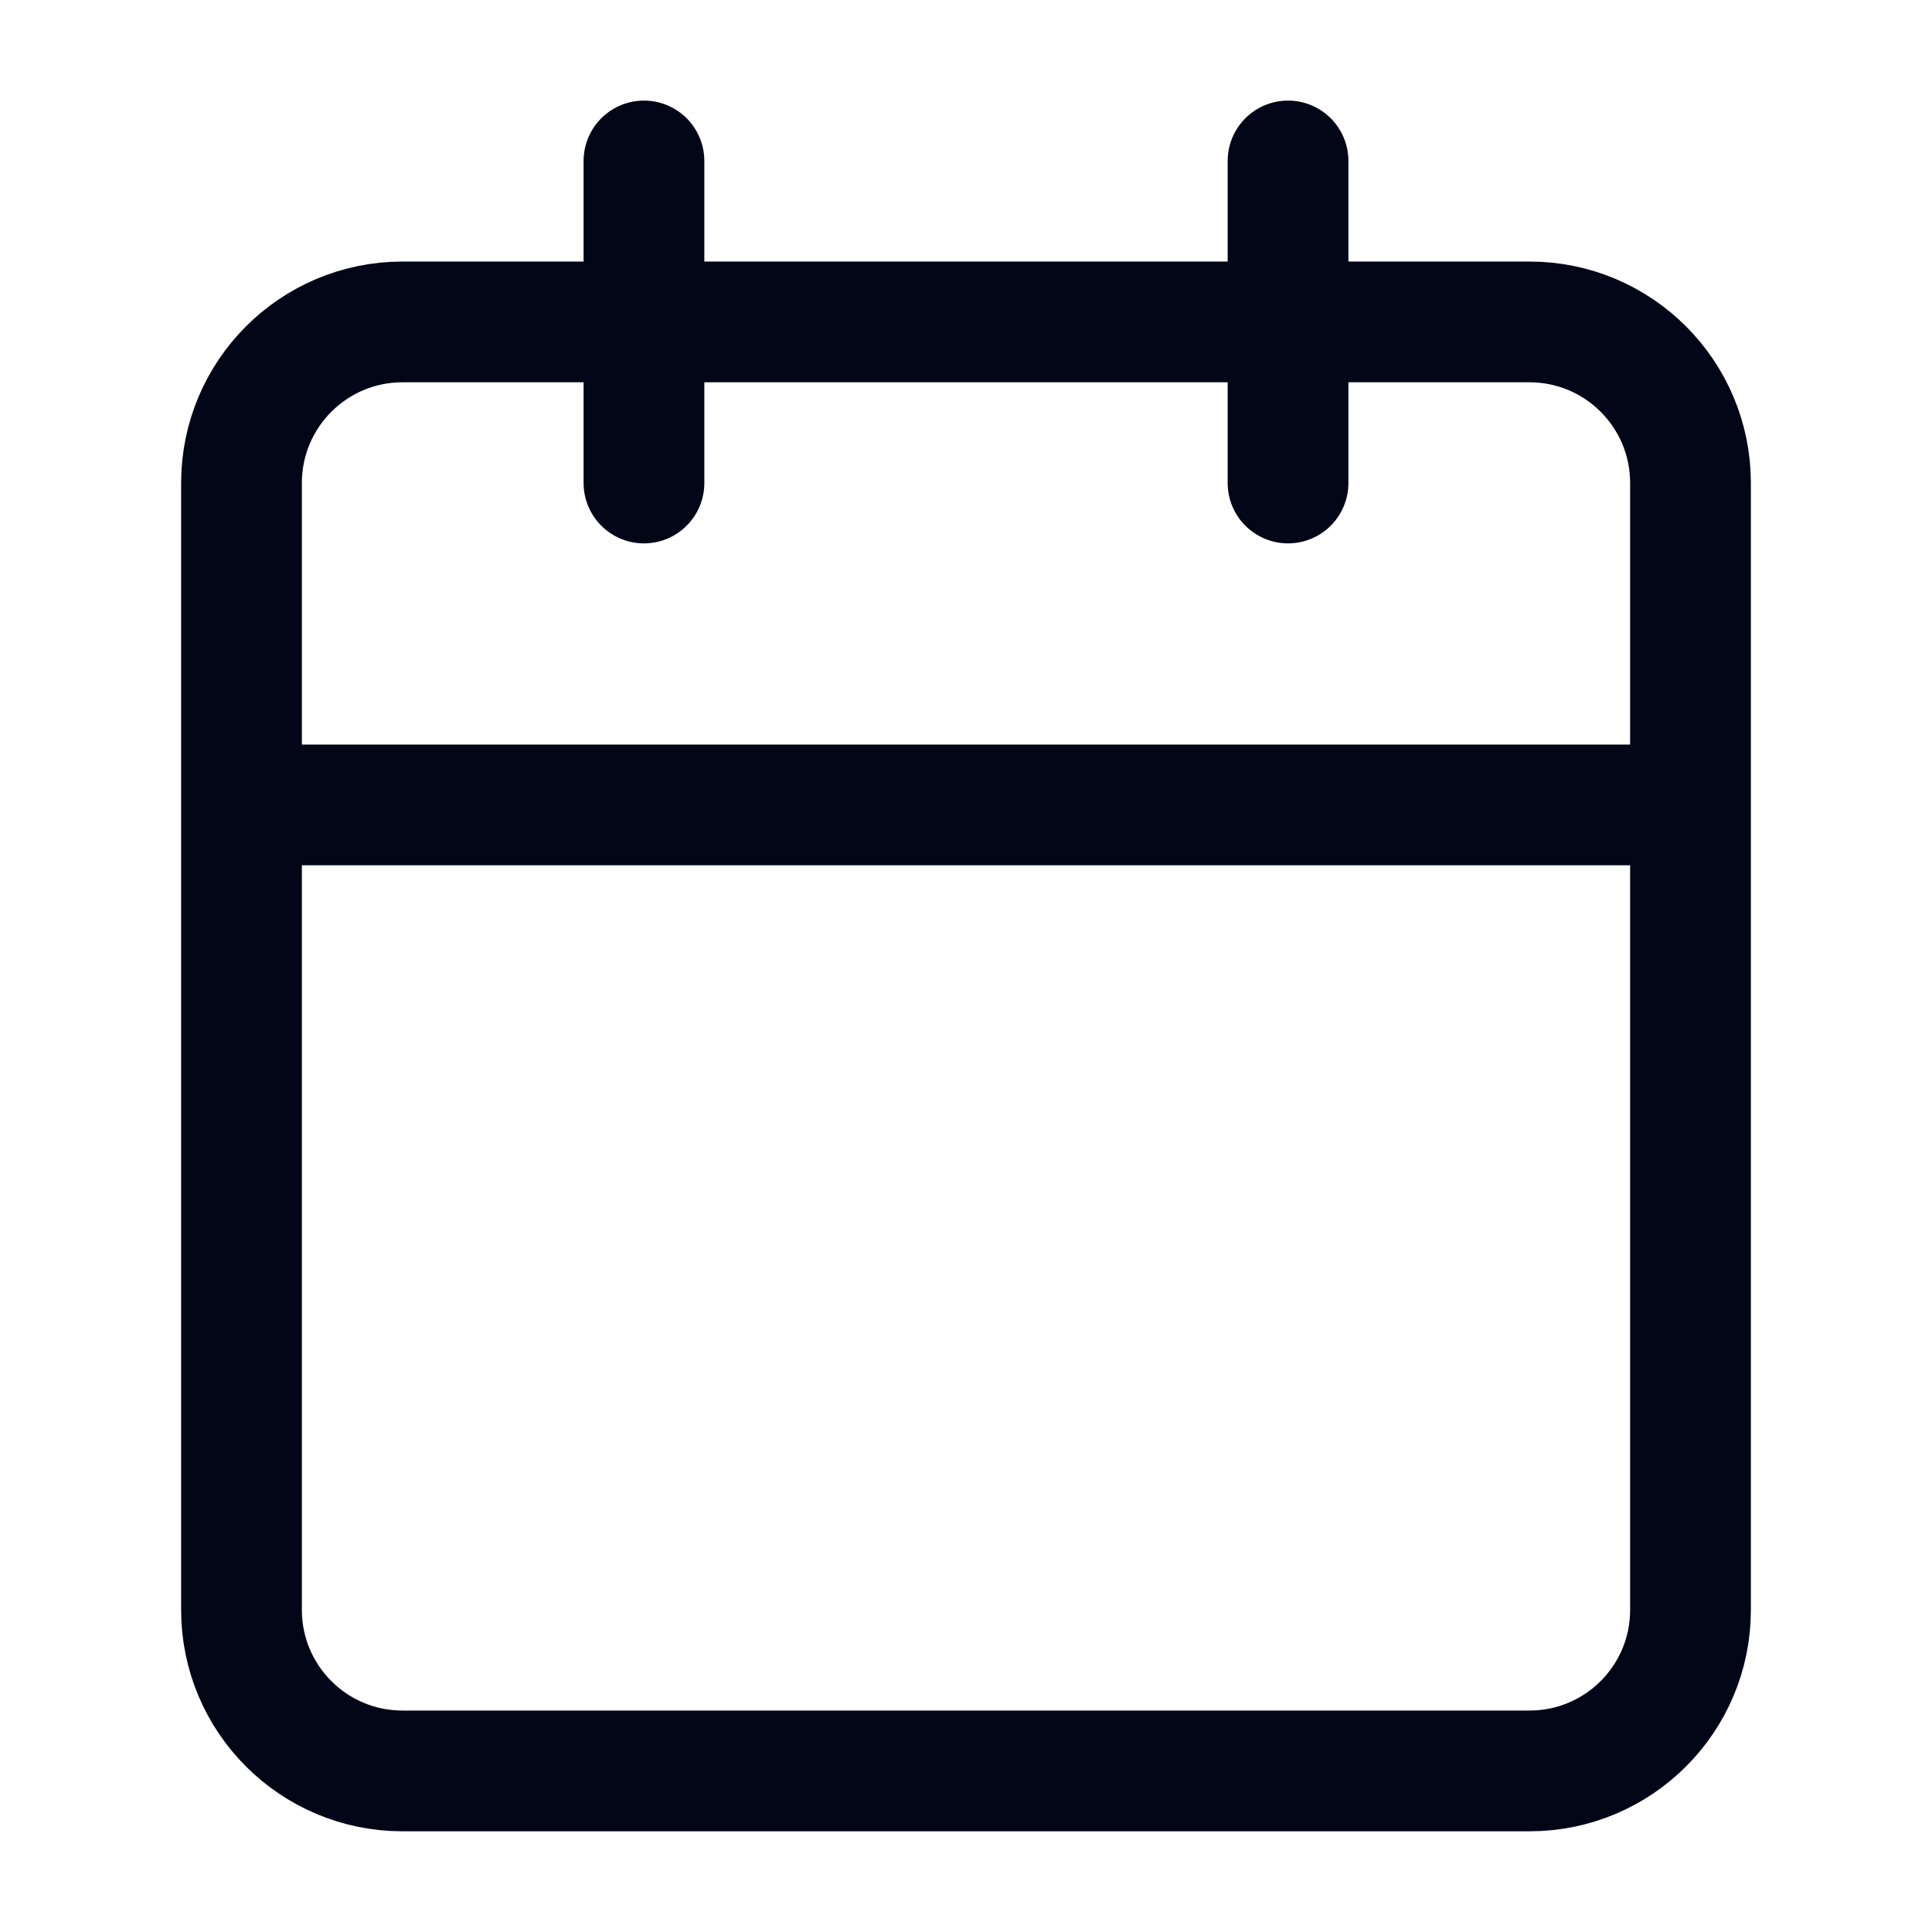 <svg width="16" height="16" viewBox="0 0 16 16" fill="none" xmlns="http://www.w3.org/2000/svg">
<path d="M5.333 1.333V4M10.667 1.333V4M2 6.666H14M3.333 2.666H12.667C13.403 2.666 14 3.263 14 4V13.333C14 14.069 13.403 14.666 12.667 14.666H3.333C2.597 14.666 2 14.069 2 13.333V4C2 3.263 2.597 2.666 3.333 2.666Z" stroke="#020617" stroke-linecap="round" stroke-linejoin="round"/>
</svg>
